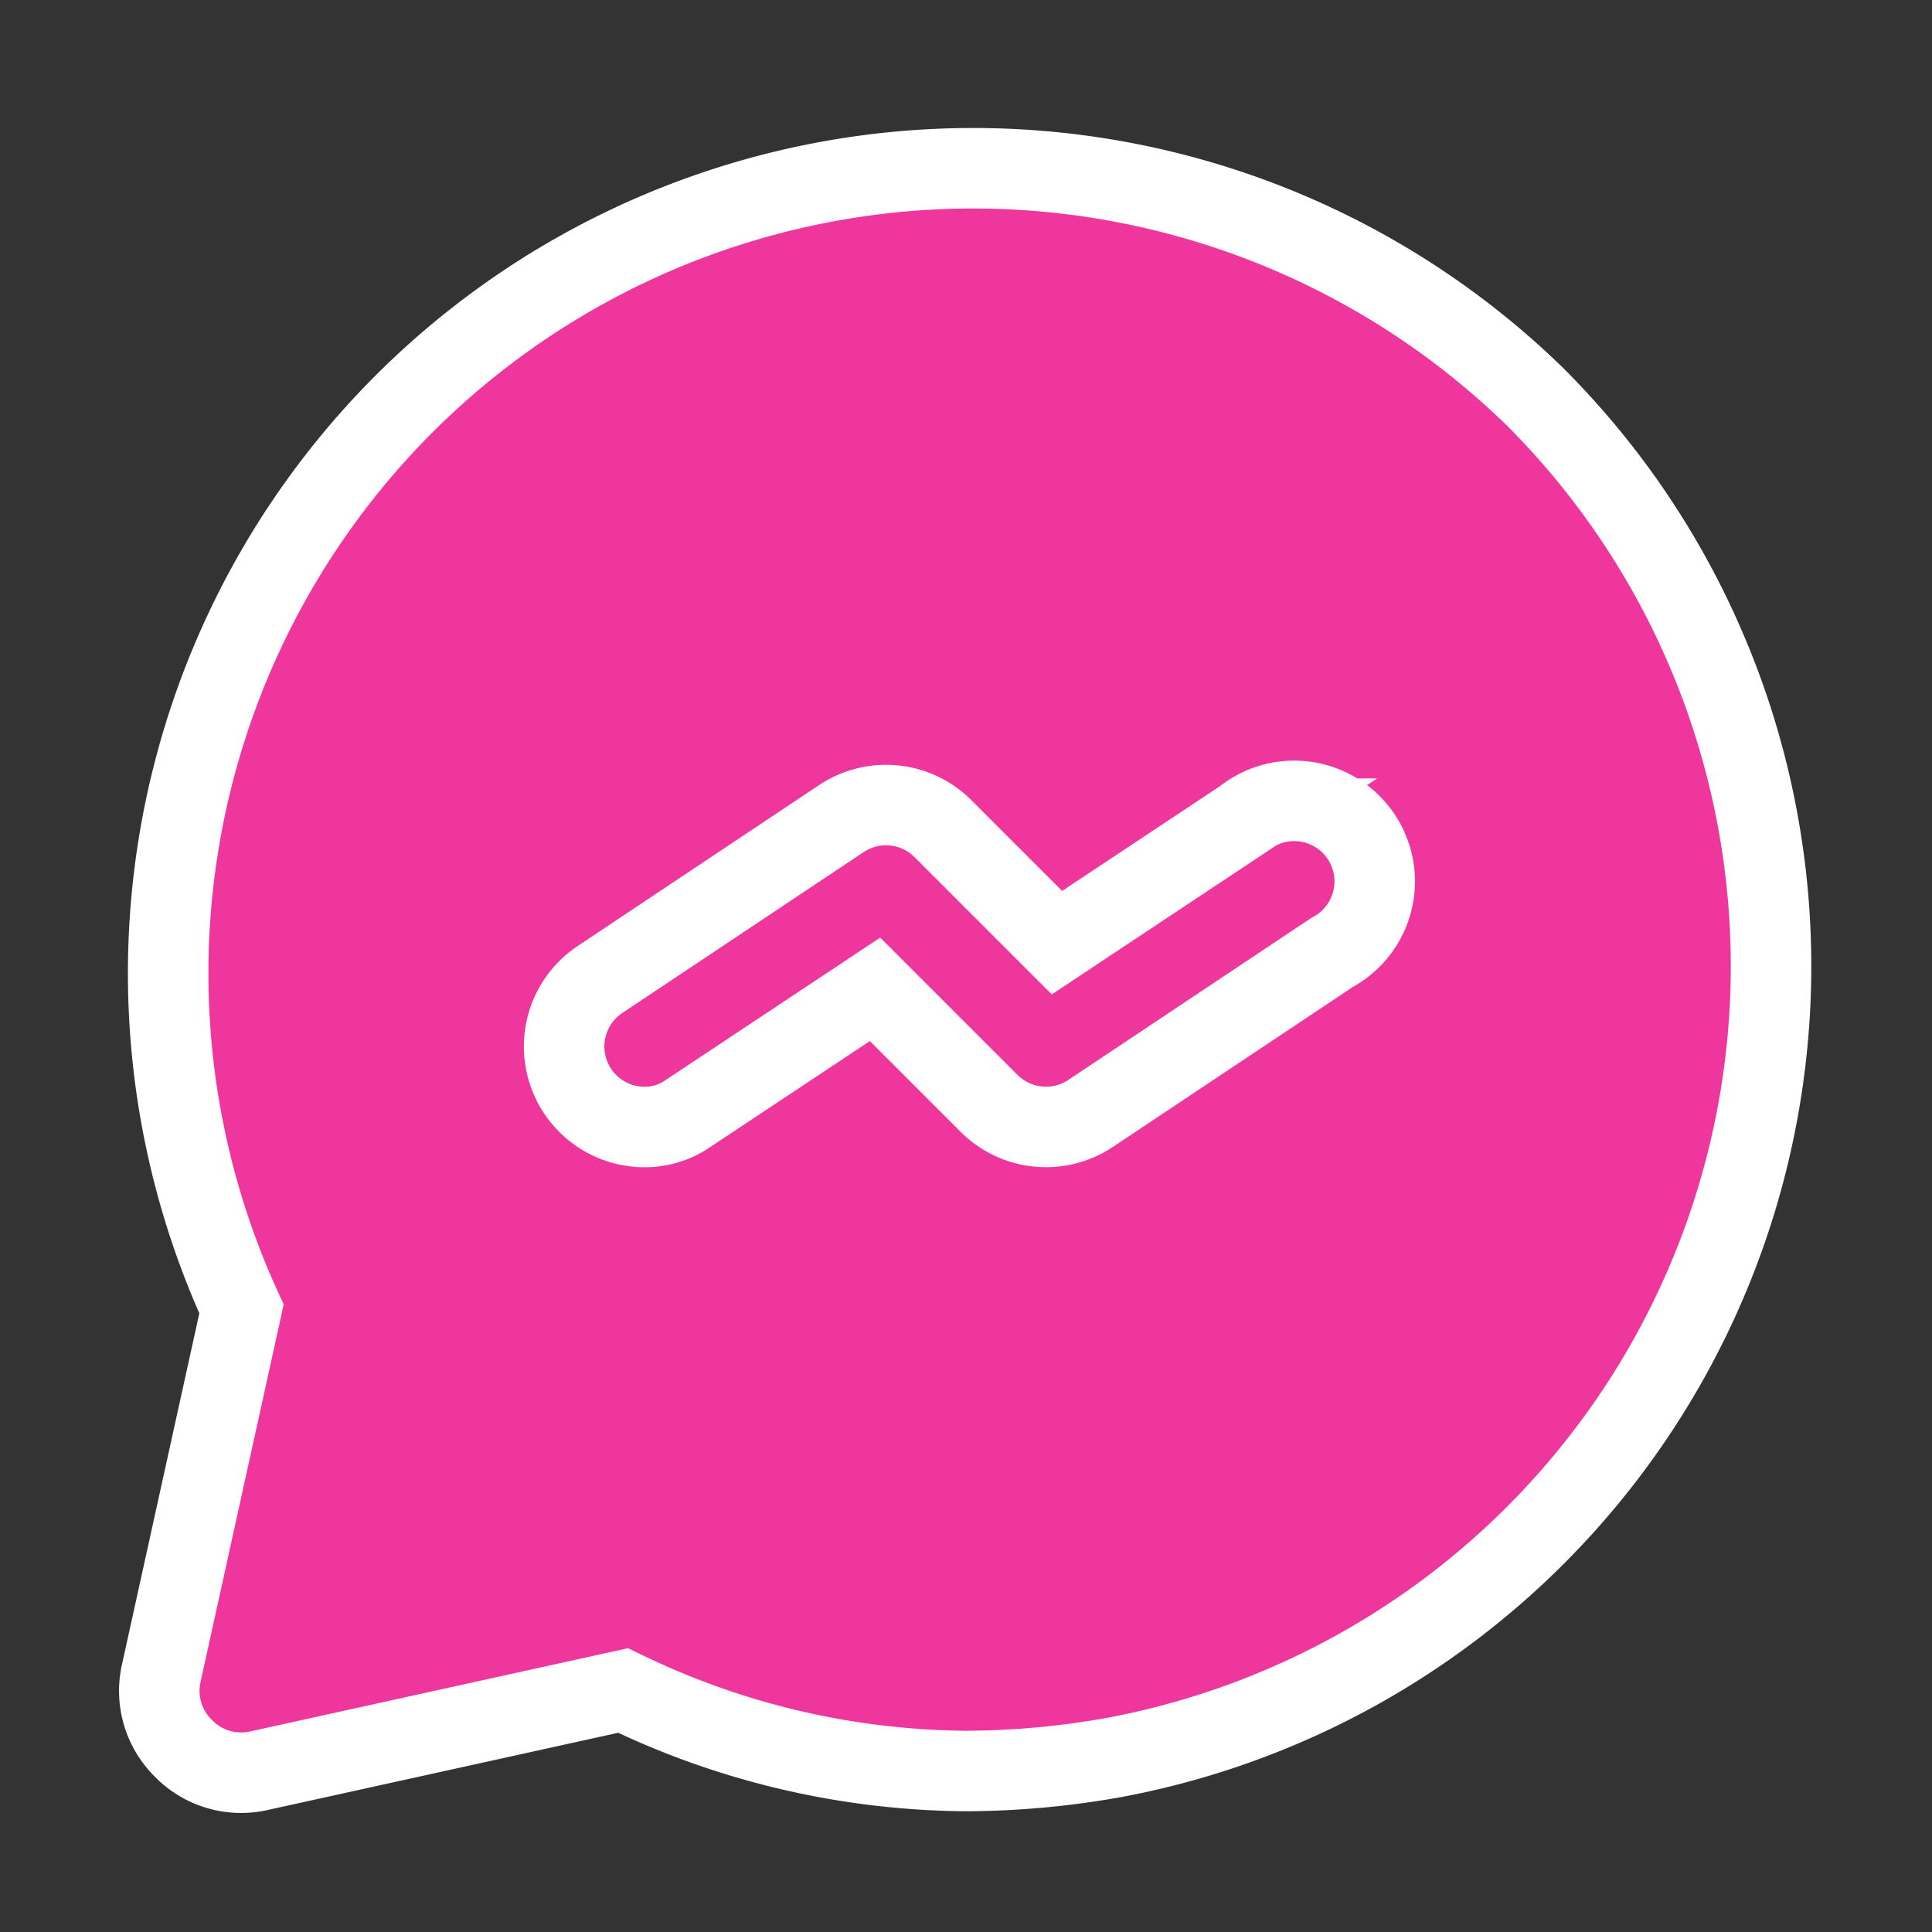 <!DOCTYPE svg PUBLIC "-//W3C//DTD SVG 1.1//EN" "http://www.w3.org/Graphics/SVG/1.1/DTD/svg11.dtd">

<!-- Uploaded to: SVG Repo, www.svgrepo.com, Transformed by: SVG Repo Mixer Tools -->
<svg fill="#ffffff" width="800px" height="800px" viewBox="0 0 24 24" id="messenger" data-name="Flat Color" xmlns="http://www.w3.org/2000/svg" class="icon flat-color" stroke="#ffffff">

    <rect x="0" y="0" width="24" height="24" fill="#333333" stroke="none"/>

    <g id="SVGRepo_bgCarrier" stroke-width="0"/>

    <g id="SVGRepo_tracerCarrier" stroke-linecap="round" stroke-linejoin="round"/>

    <g id="SVGRepo_iconCarrier">

        <path id="primary" d="M19.07,4.93A10,10,0,0,0,3,16.26L2,20.8a1,1,0,0,0,.27.91A1,1,0,0,0,3.2,22L7.74,21A9.89,9.89,0,0,0,12,22a10.61,10.61,0,0,0,1.85-.17,10,10,0,0,0,5.22-16.9Z" style="fill: #ef369d;"/>

        <path id="secondary" d="M8,14a1,1,0,0,1-.55-1.83l3-2a1,1,0,0,1,1.26.12l1.42,1.42,2.32-1.54a1,1,0,1,1,1.1,1.66l-3,2a1,1,0,0,1-1.26-.12l-1.42-1.42L8.55,13.83A.94.94,0,0,1,8,14Z" style="fill: rgba(0, 0, 0, 0);"/>

    </g>

</svg>